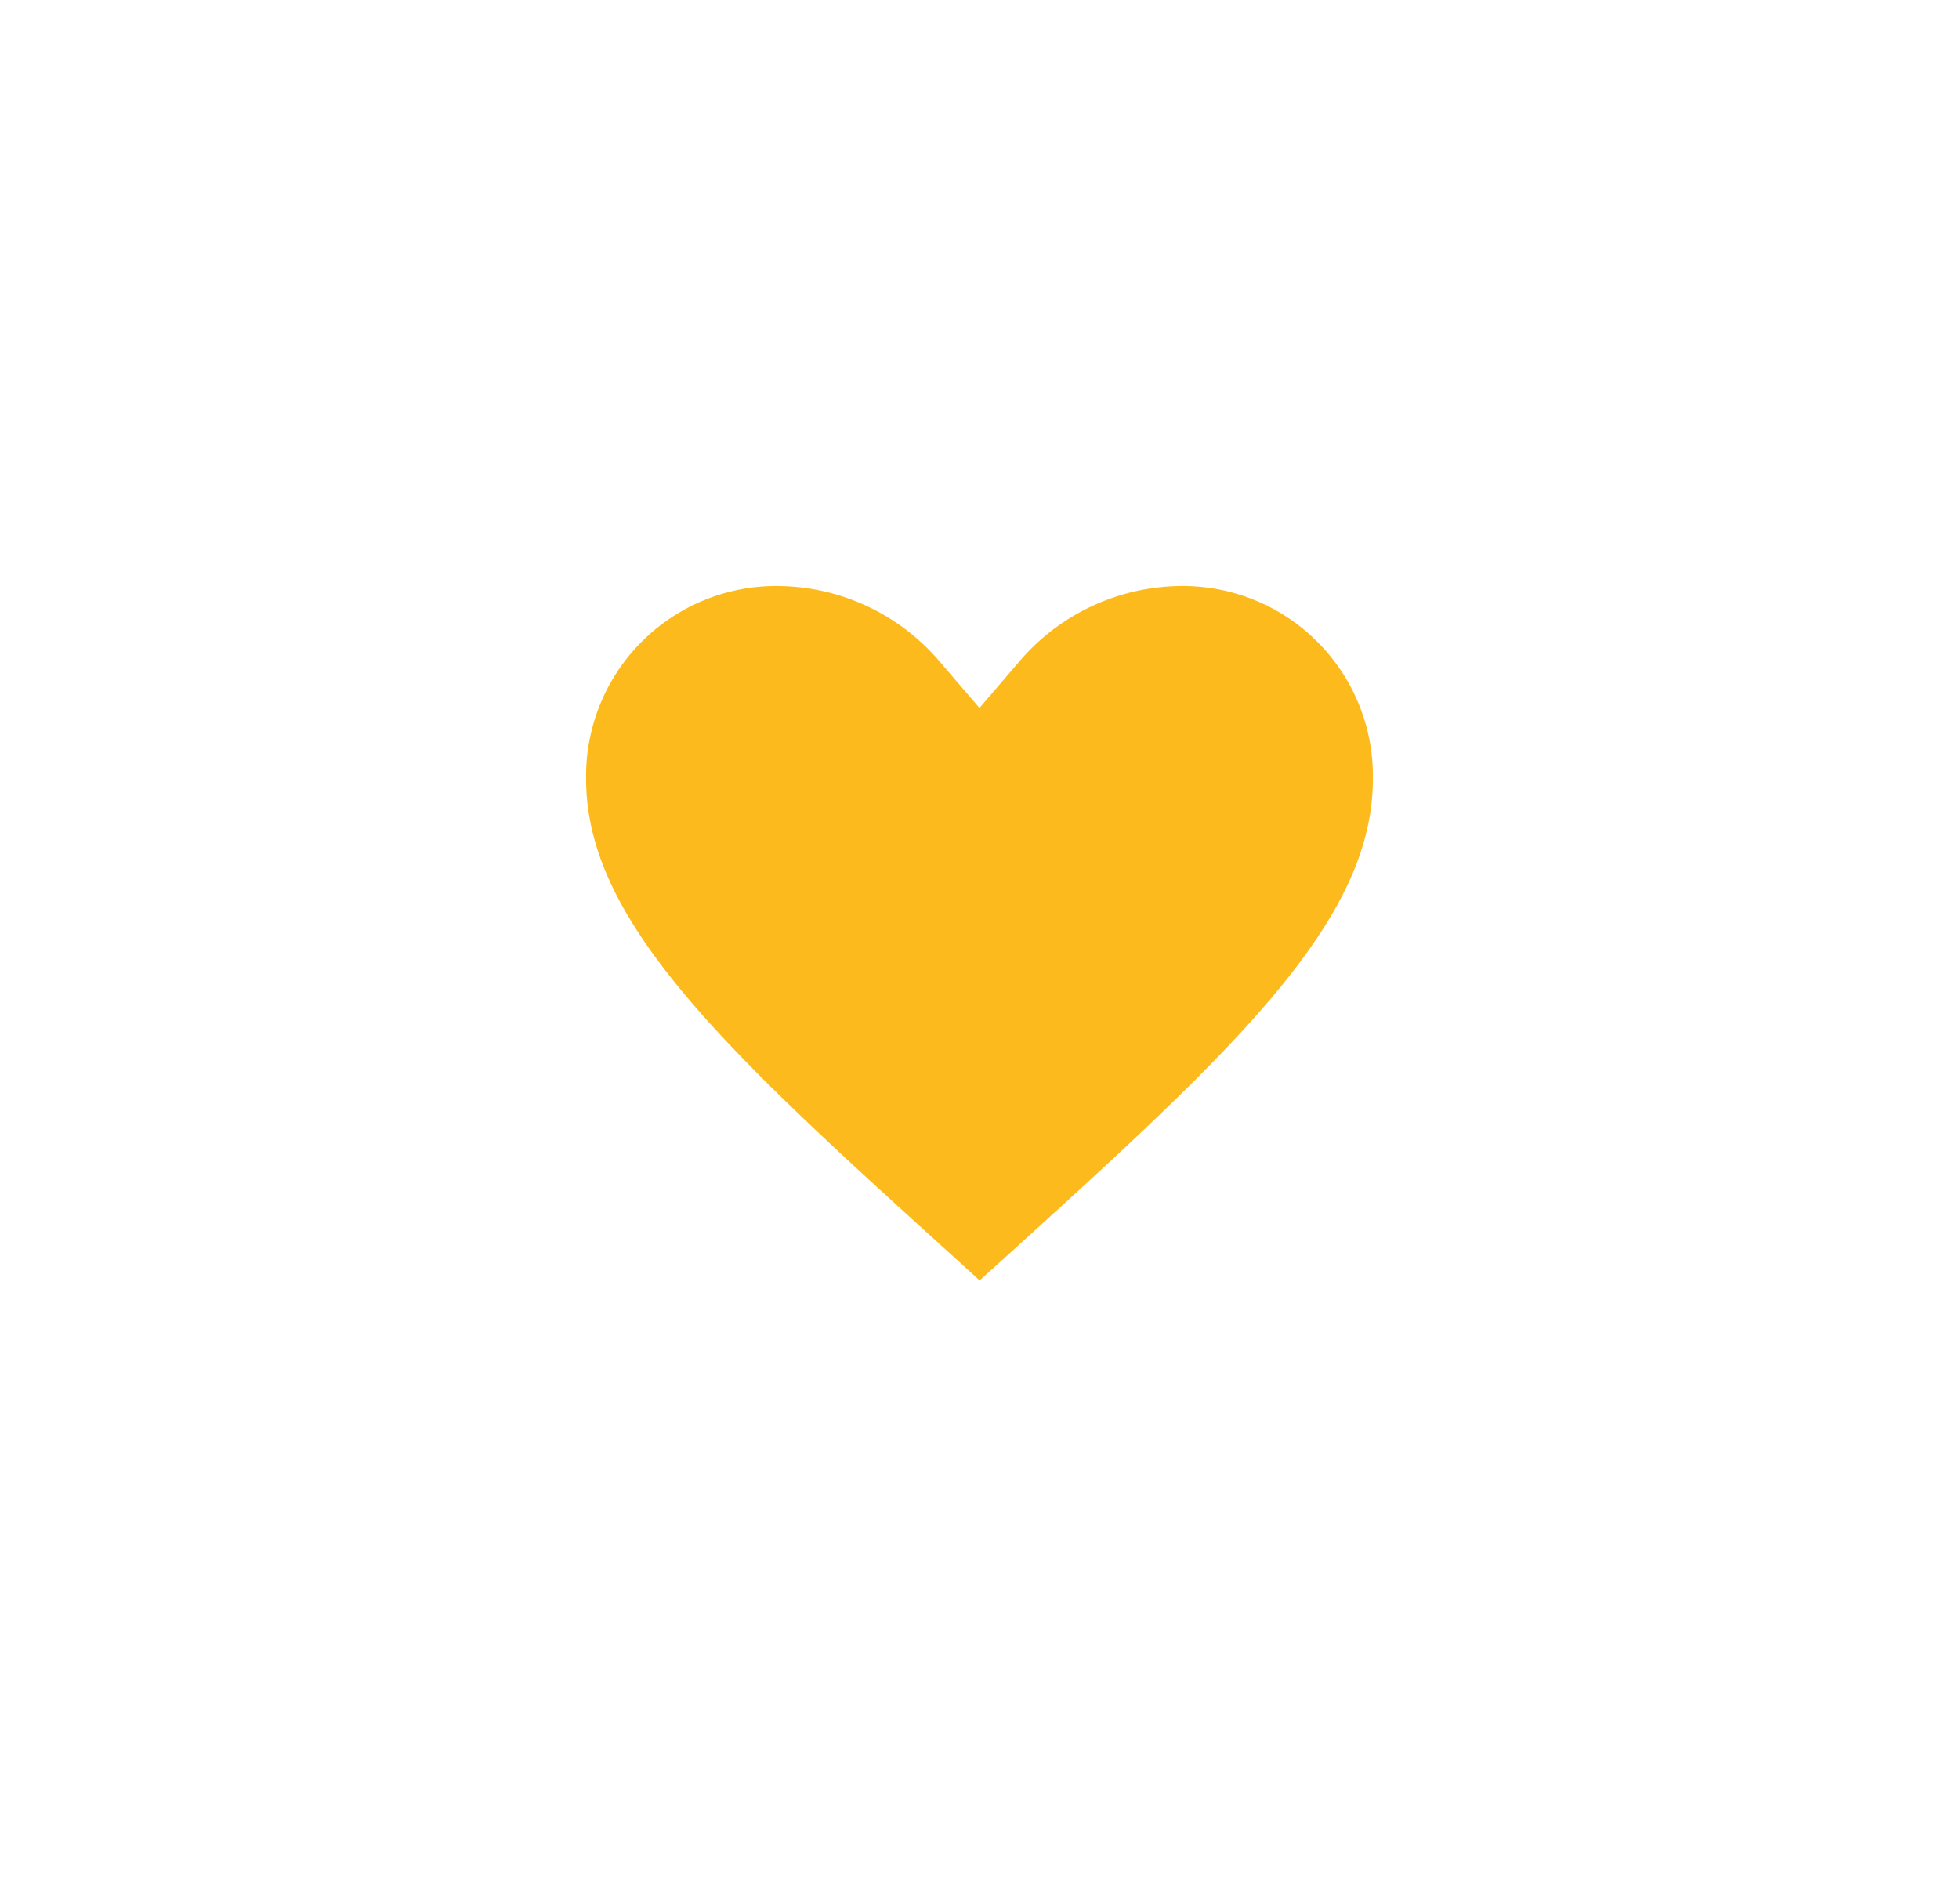 <svg xmlns="http://www.w3.org/2000/svg" xmlns:xlink="http://www.w3.org/1999/xlink" width="36.767" height="35.733" viewBox="0 0 36.767 35.733"><defs><style>.a{fill:#fdba1d;stroke:#fff;stroke-width:2px;}.b{filter:url(#a);}</style><filter id="a" x="0" y="0" width="36.767" height="35.733" filterUnits="userSpaceOnUse"><feOffset dy="3" input="SourceAlpha"/><feGaussianBlur stdDeviation="3" result="b"/><feFlood flood-opacity="0.161"/><feComposite operator="in" in2="b"/><feComposite in="SourceGraphic"/></filter></defs><g transform="translate(-781 -1235)"><g class="b" transform="matrix(1, 0, 0, 1, 781, 1235)"><path class="a" d="M10.383,18.383,9.168,17.277C4.85,13.362,2,10.78,2,7.611A4.566,4.566,0,0,1,6.611,3a5.02,5.02,0,0,1,3.772,1.752A5.02,5.02,0,0,1,14.156,3a4.566,4.566,0,0,1,4.611,4.611c0,3.169-2.85,5.751-7.168,9.674Z" transform="translate(8 4)"/></g></g></svg>
